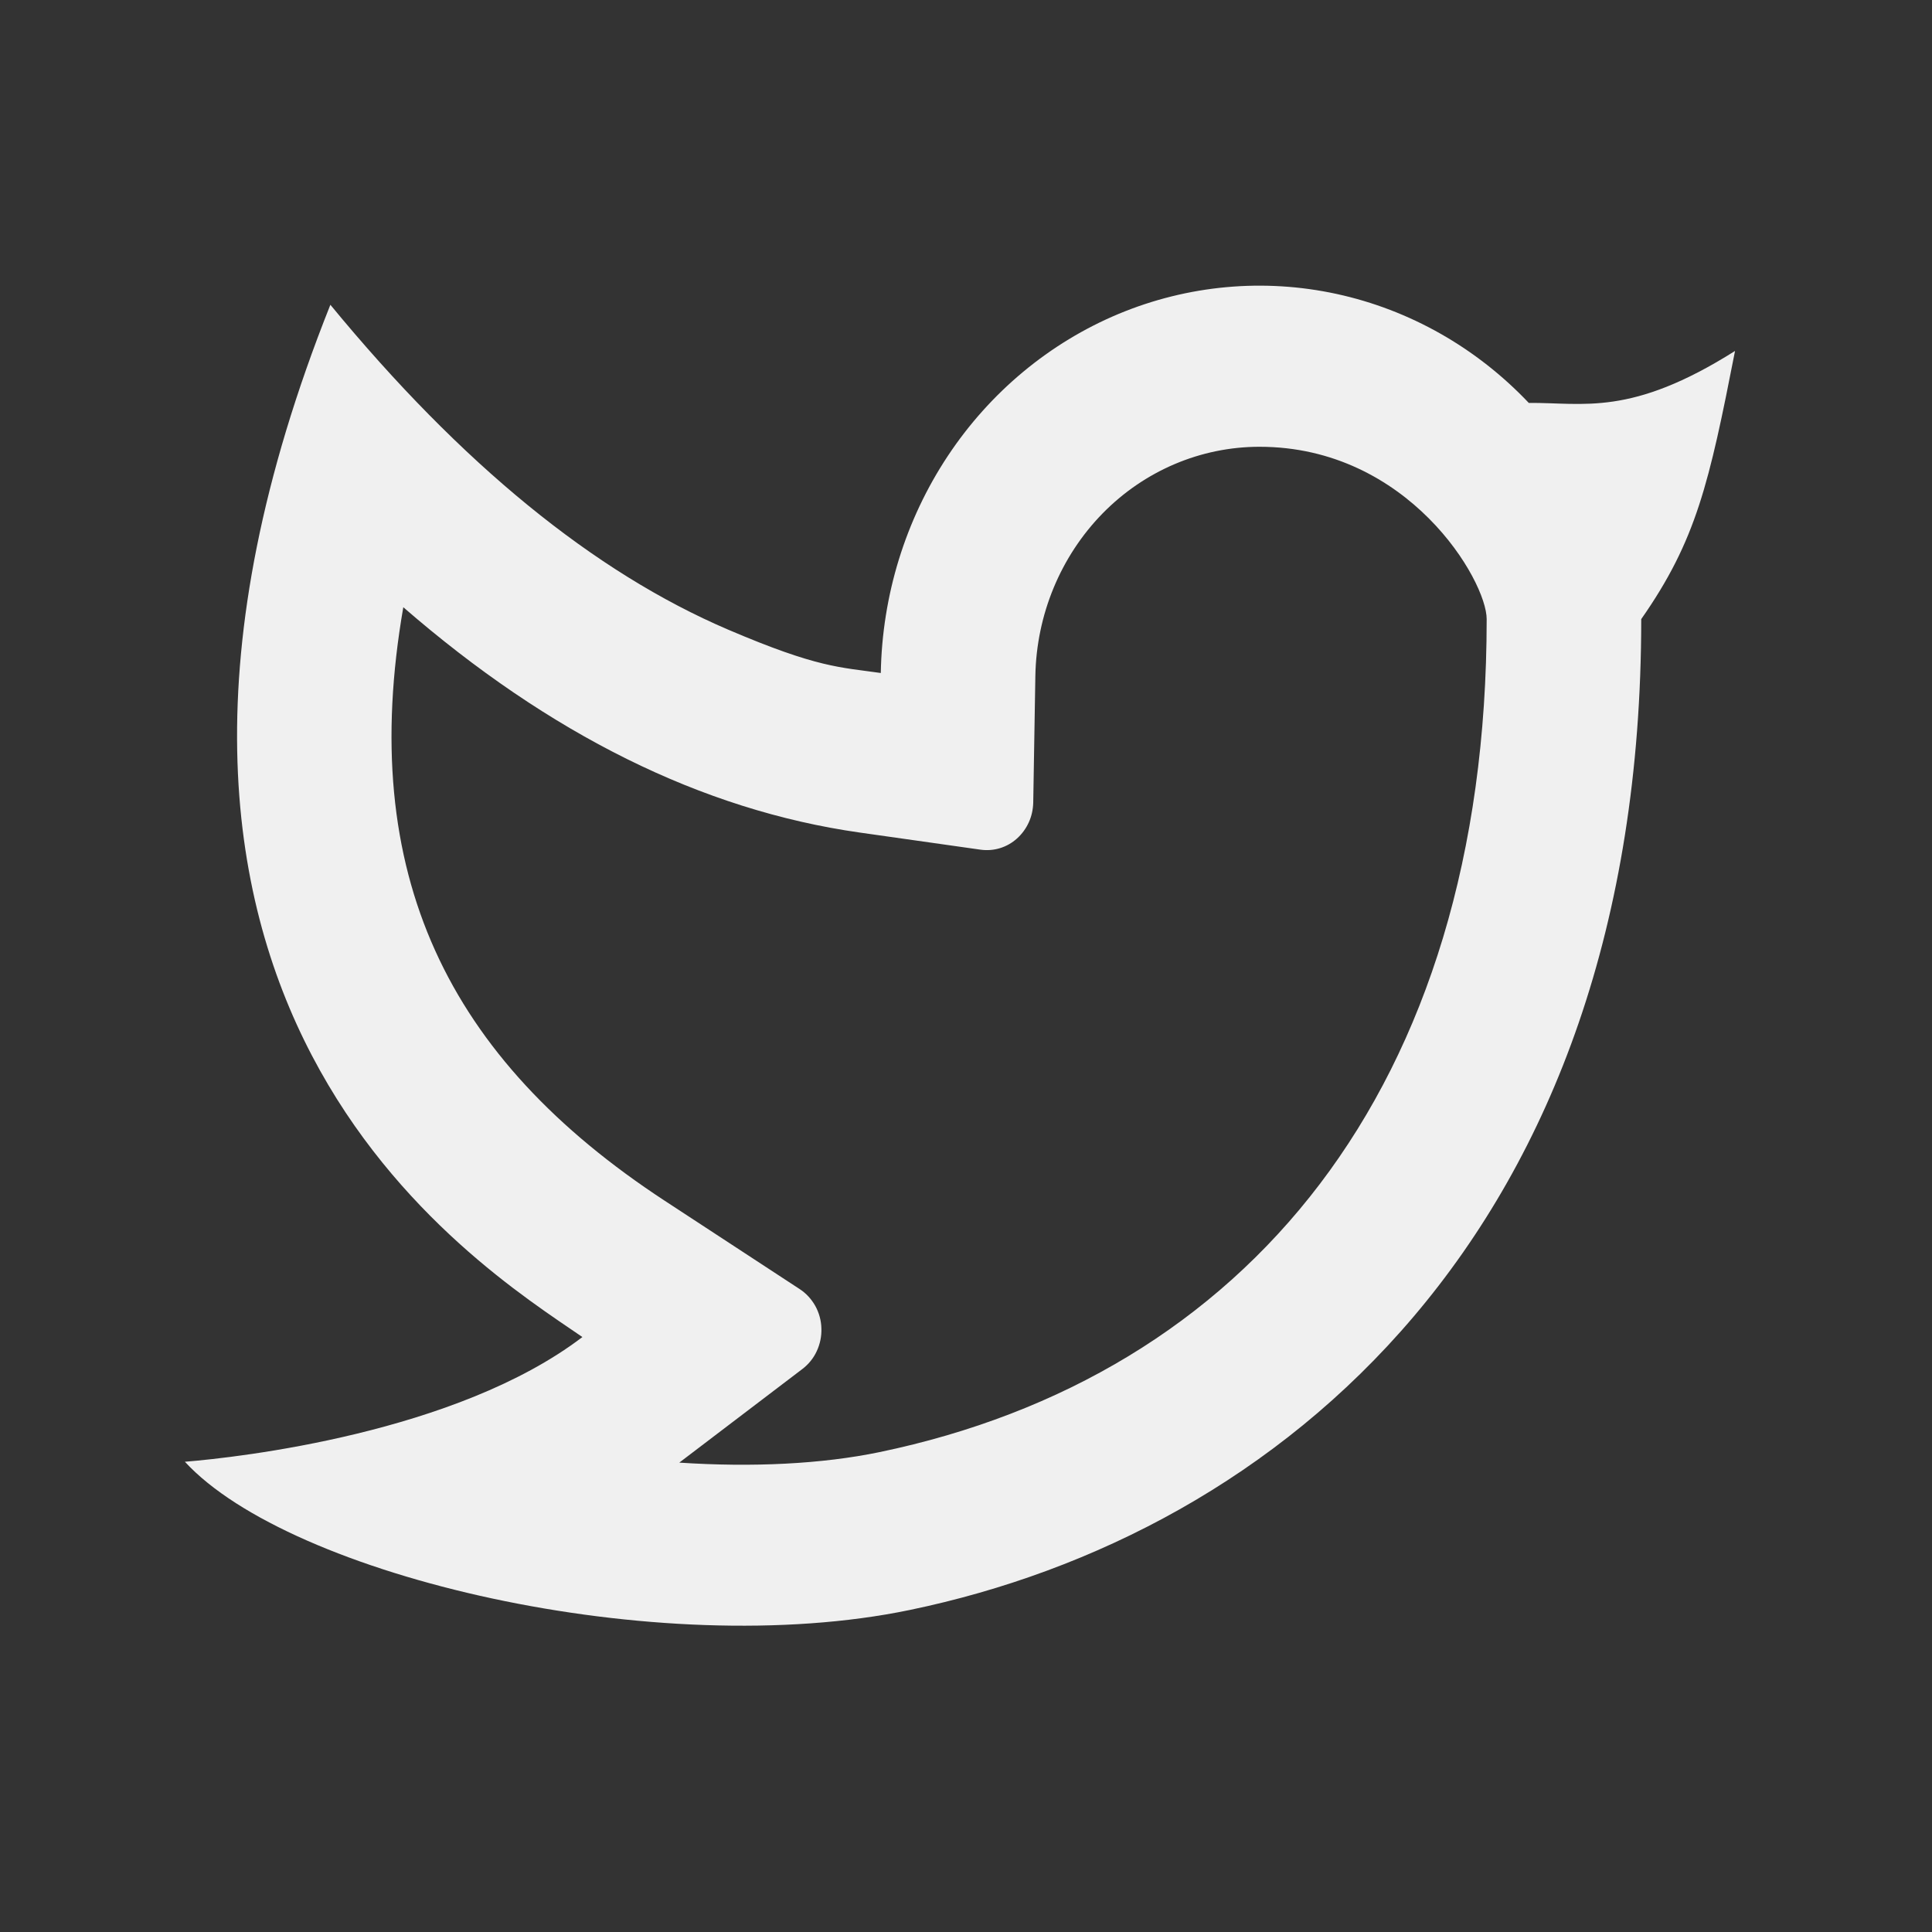 <svg width="20" height="20" viewBox="0 0 20 20" fill="none" xmlns="http://www.w3.org/2000/svg">
<rect x="0" y="0" width="20" height="20" fill="#333333" stroke="none"/>
<path d="M13.038 4.625C12.43 4.625 11.846 4.873 11.412 5.317C10.979 5.761 10.729 6.364 10.718 6.997L10.696 8.31C10.694 8.38 10.679 8.45 10.65 8.513C10.621 8.577 10.579 8.634 10.528 8.68C10.477 8.726 10.417 8.76 10.352 8.78C10.287 8.8 10.219 8.805 10.152 8.796L8.903 8.619C7.26 8.386 5.685 7.597 4.175 6.286C3.696 9.045 4.631 10.956 6.881 12.43L8.279 13.345C8.345 13.388 8.4 13.448 8.44 13.519C8.479 13.59 8.501 13.669 8.503 13.751C8.506 13.833 8.489 13.914 8.455 13.987C8.421 14.061 8.369 14.124 8.306 14.172L7.032 15.141C7.79 15.191 8.509 15.156 9.106 15.032C12.88 14.247 15.39 11.289 15.39 6.409C15.39 6.011 14.581 4.625 13.038 4.625V4.625ZM9.118 6.966C9.132 6.163 9.373 5.382 9.811 4.721C10.249 4.06 10.865 3.548 11.581 3.249C12.297 2.951 13.082 2.879 13.837 3.043C14.592 3.207 15.284 3.599 15.826 4.171C16.395 4.166 16.879 4.316 17.961 3.633C17.693 5 17.561 5.593 16.99 6.409C16.99 12.777 13.232 15.874 9.42 16.666C6.805 17.21 3.004 16.317 1.914 15.132C2.469 15.087 4.725 14.835 6.029 13.841C4.926 13.083 0.535 10.391 3.42 3.155C4.775 4.802 6.148 5.924 7.54 6.519C8.467 6.915 8.694 6.906 9.119 6.967L9.118 6.966Z" fill="#F0F0F0"/>
</svg>
